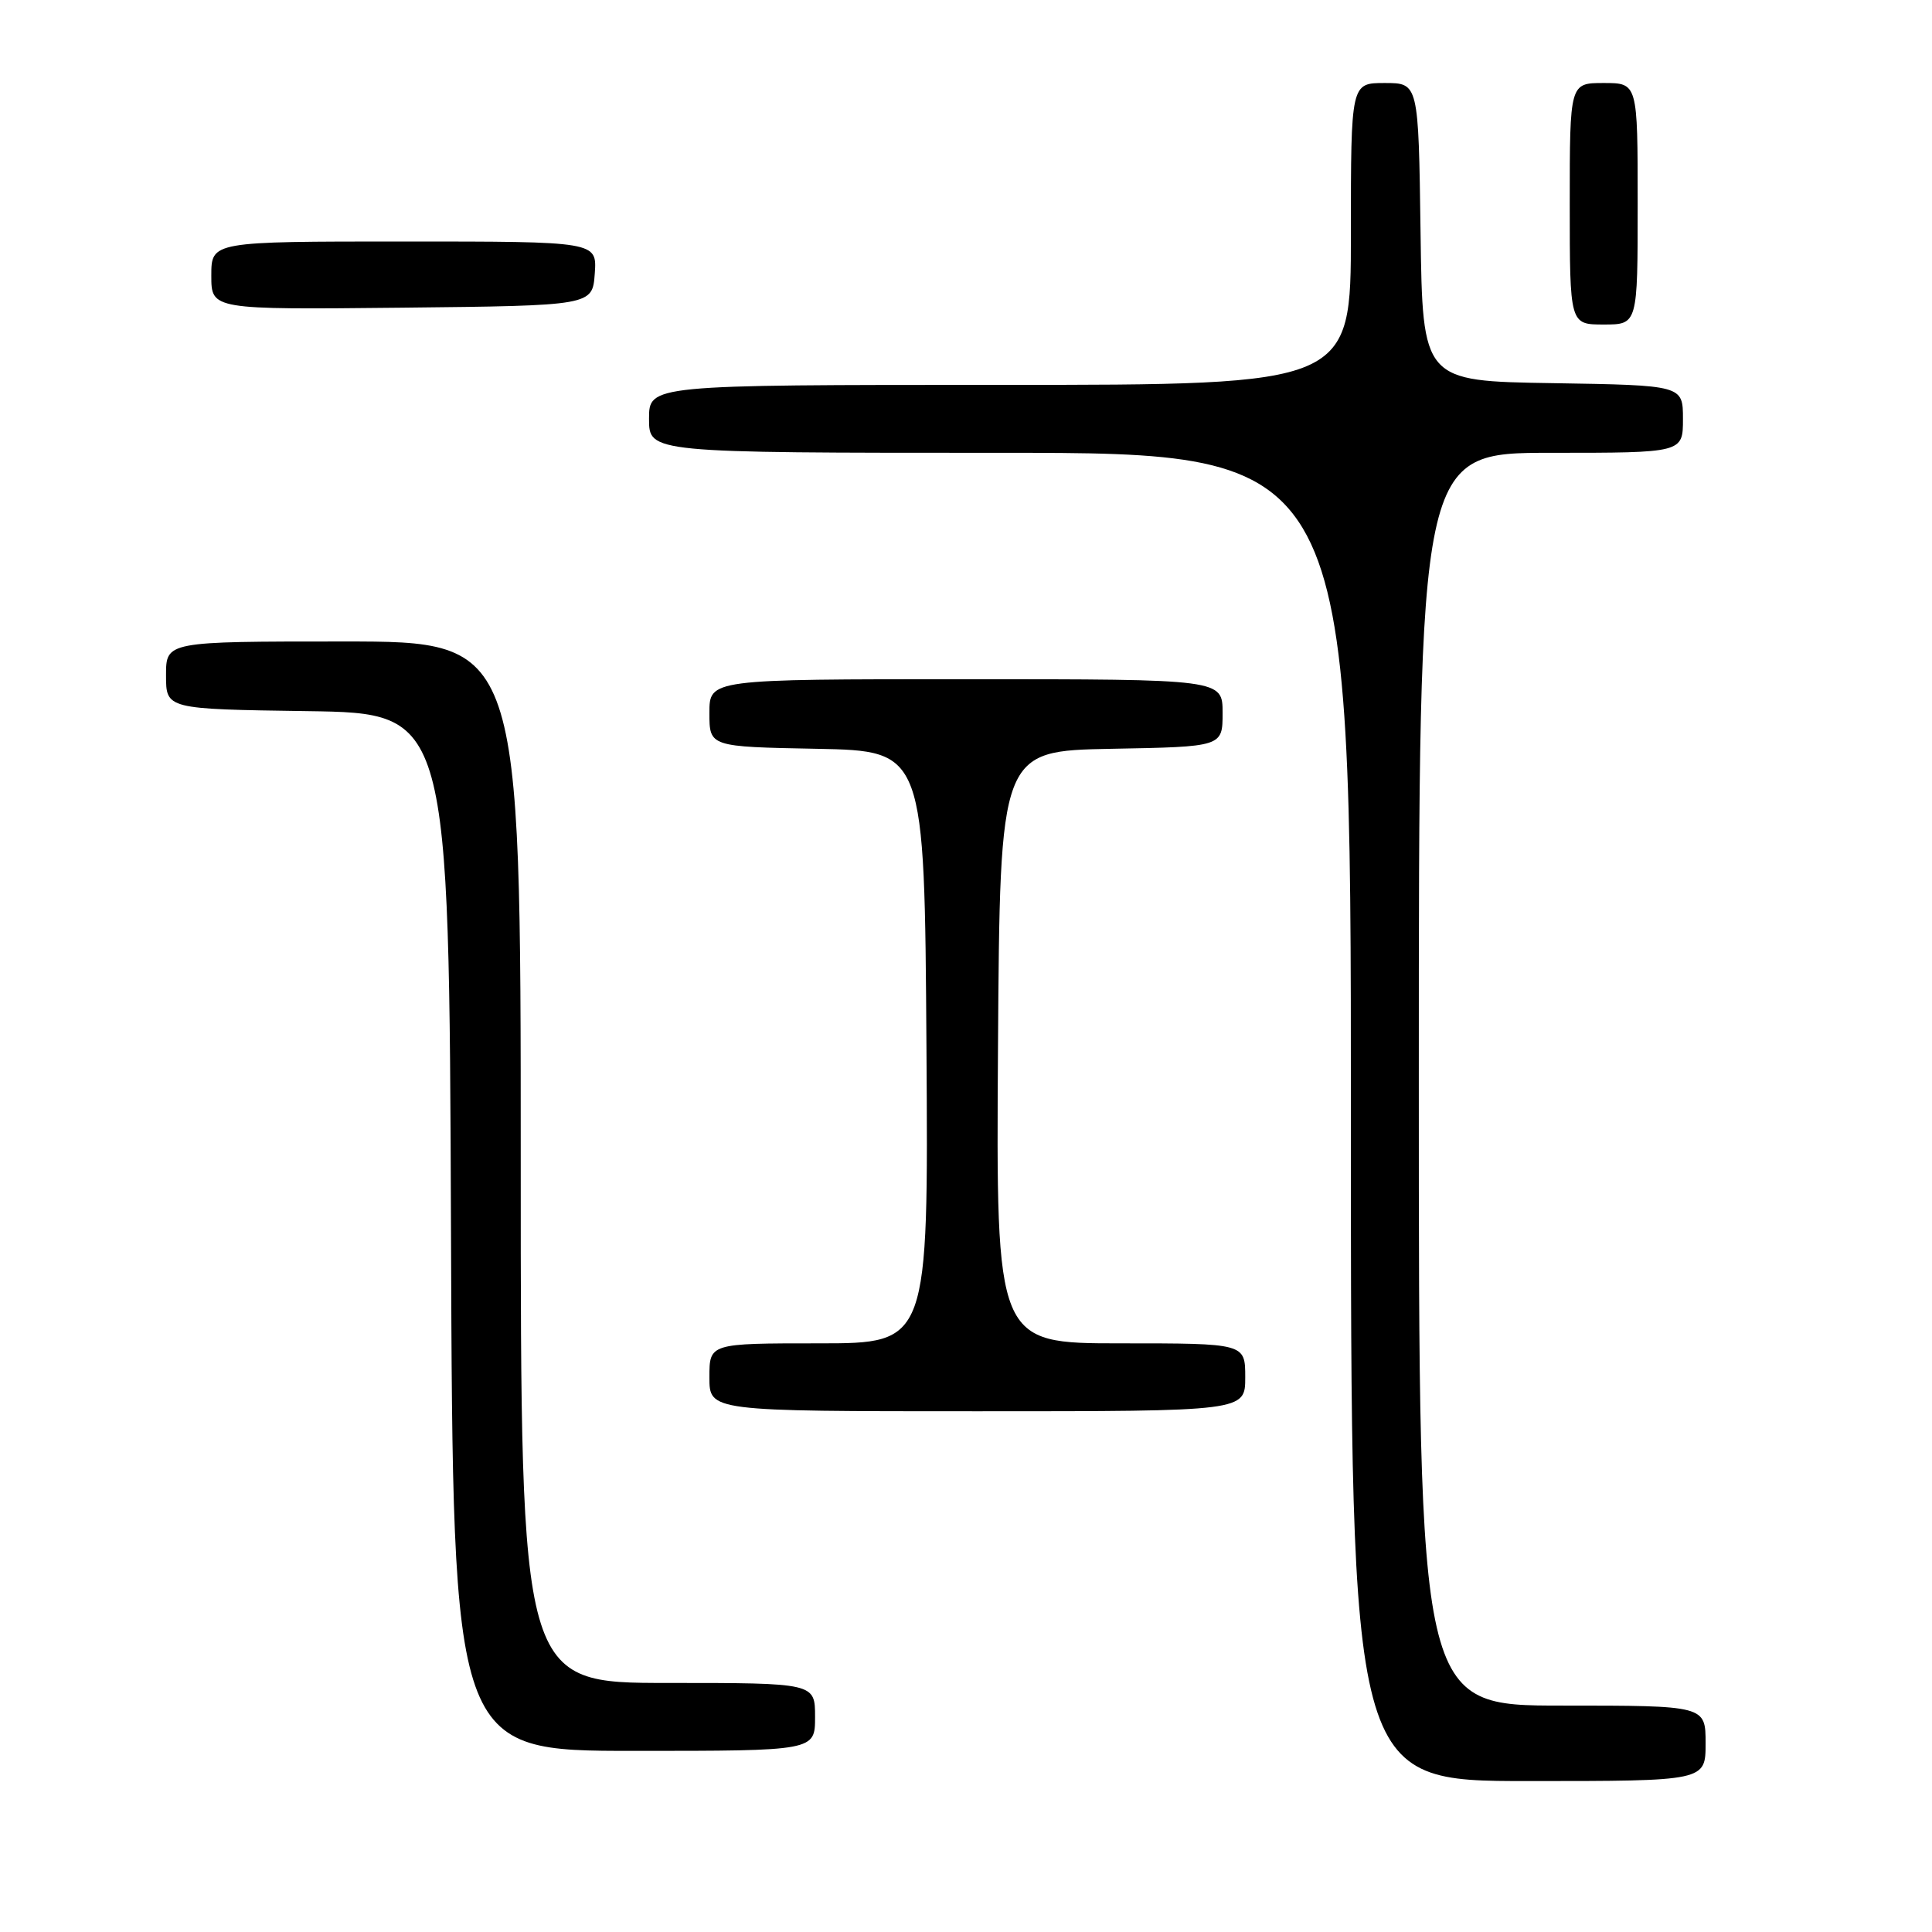 <?xml version="1.0" encoding="UTF-8" standalone="no"?>
<!DOCTYPE svg PUBLIC "-//W3C//DTD SVG 1.1//EN" "http://www.w3.org/Graphics/SVG/1.1/DTD/svg11.dtd" >
<svg xmlns="http://www.w3.org/2000/svg" xmlns:xlink="http://www.w3.org/1999/xlink" version="1.1" viewBox="0 0 256 256">
 <g >
 <path fill="currentColor"
d=" M 226.00 231.00 C 226.00 226.00 226.00 226.00 207.00 226.00 C 188.00 226.00 188.00 226.00 188.00 143.00 C 188.00 60.00 188.00 60.00 205.50 60.00 C 223.00 60.00 223.00 60.00 223.00 55.52 C 223.00 51.05 223.00 51.05 205.75 50.77 C 188.50 50.50 188.50 50.50 188.23 30.75 C 187.96 11.00 187.96 11.00 183.48 11.00 C 179.00 11.00 179.00 11.00 179.00 31.00 C 179.00 51.00 179.00 51.00 132.50 51.00 C 86.00 51.00 86.00 51.00 86.00 55.50 C 86.00 60.00 86.00 60.00 132.50 60.00 C 179.00 60.00 179.00 60.00 179.00 148.00 C 179.00 236.00 179.00 236.00 202.50 236.00 C 226.00 236.00 226.00 236.00 226.00 231.00 Z  M 108.00 227.50 C 108.00 223.00 108.00 223.00 88.50 223.00 C 69.00 223.00 69.00 223.00 69.00 154.00 C 69.00 85.00 69.00 85.00 45.50 85.00 C 22.00 85.00 22.00 85.00 22.00 89.48 C 22.00 93.96 22.00 93.96 40.75 94.23 C 59.50 94.50 59.50 94.50 59.76 163.25 C 60.01 232.00 60.01 232.00 84.01 232.00 C 108.00 232.00 108.00 232.00 108.00 227.50 Z  M 165.00 182.50 C 165.00 178.00 165.00 178.00 148.49 178.00 C 131.98 178.00 131.98 178.00 132.24 138.75 C 132.50 99.50 132.50 99.50 147.25 99.22 C 162.00 98.95 162.00 98.95 162.00 94.47 C 162.00 90.00 162.00 90.00 128.00 90.00 C 94.00 90.00 94.00 90.00 94.00 94.47 C 94.00 98.95 94.00 98.95 108.25 99.22 C 122.50 99.50 122.50 99.50 122.76 138.75 C 123.02 178.00 123.02 178.00 108.51 178.00 C 94.00 178.00 94.00 178.00 94.00 182.50 C 94.00 187.00 94.00 187.00 129.50 187.00 C 165.00 187.00 165.00 187.00 165.00 182.50 Z  M 217.00 27.00 C 217.00 11.00 217.00 11.00 212.50 11.00 C 208.00 11.00 208.00 11.00 208.00 27.00 C 208.00 43.00 208.00 43.00 212.50 43.00 C 217.00 43.00 217.00 43.00 217.00 27.00 Z  M 78.81 36.25 C 79.11 32.00 79.11 32.00 53.56 32.00 C 28.00 32.00 28.00 32.00 28.00 36.52 C 28.00 41.03 28.00 41.03 53.25 40.77 C 78.50 40.50 78.50 40.50 78.81 36.25 Z "/>
</g>
</svg>